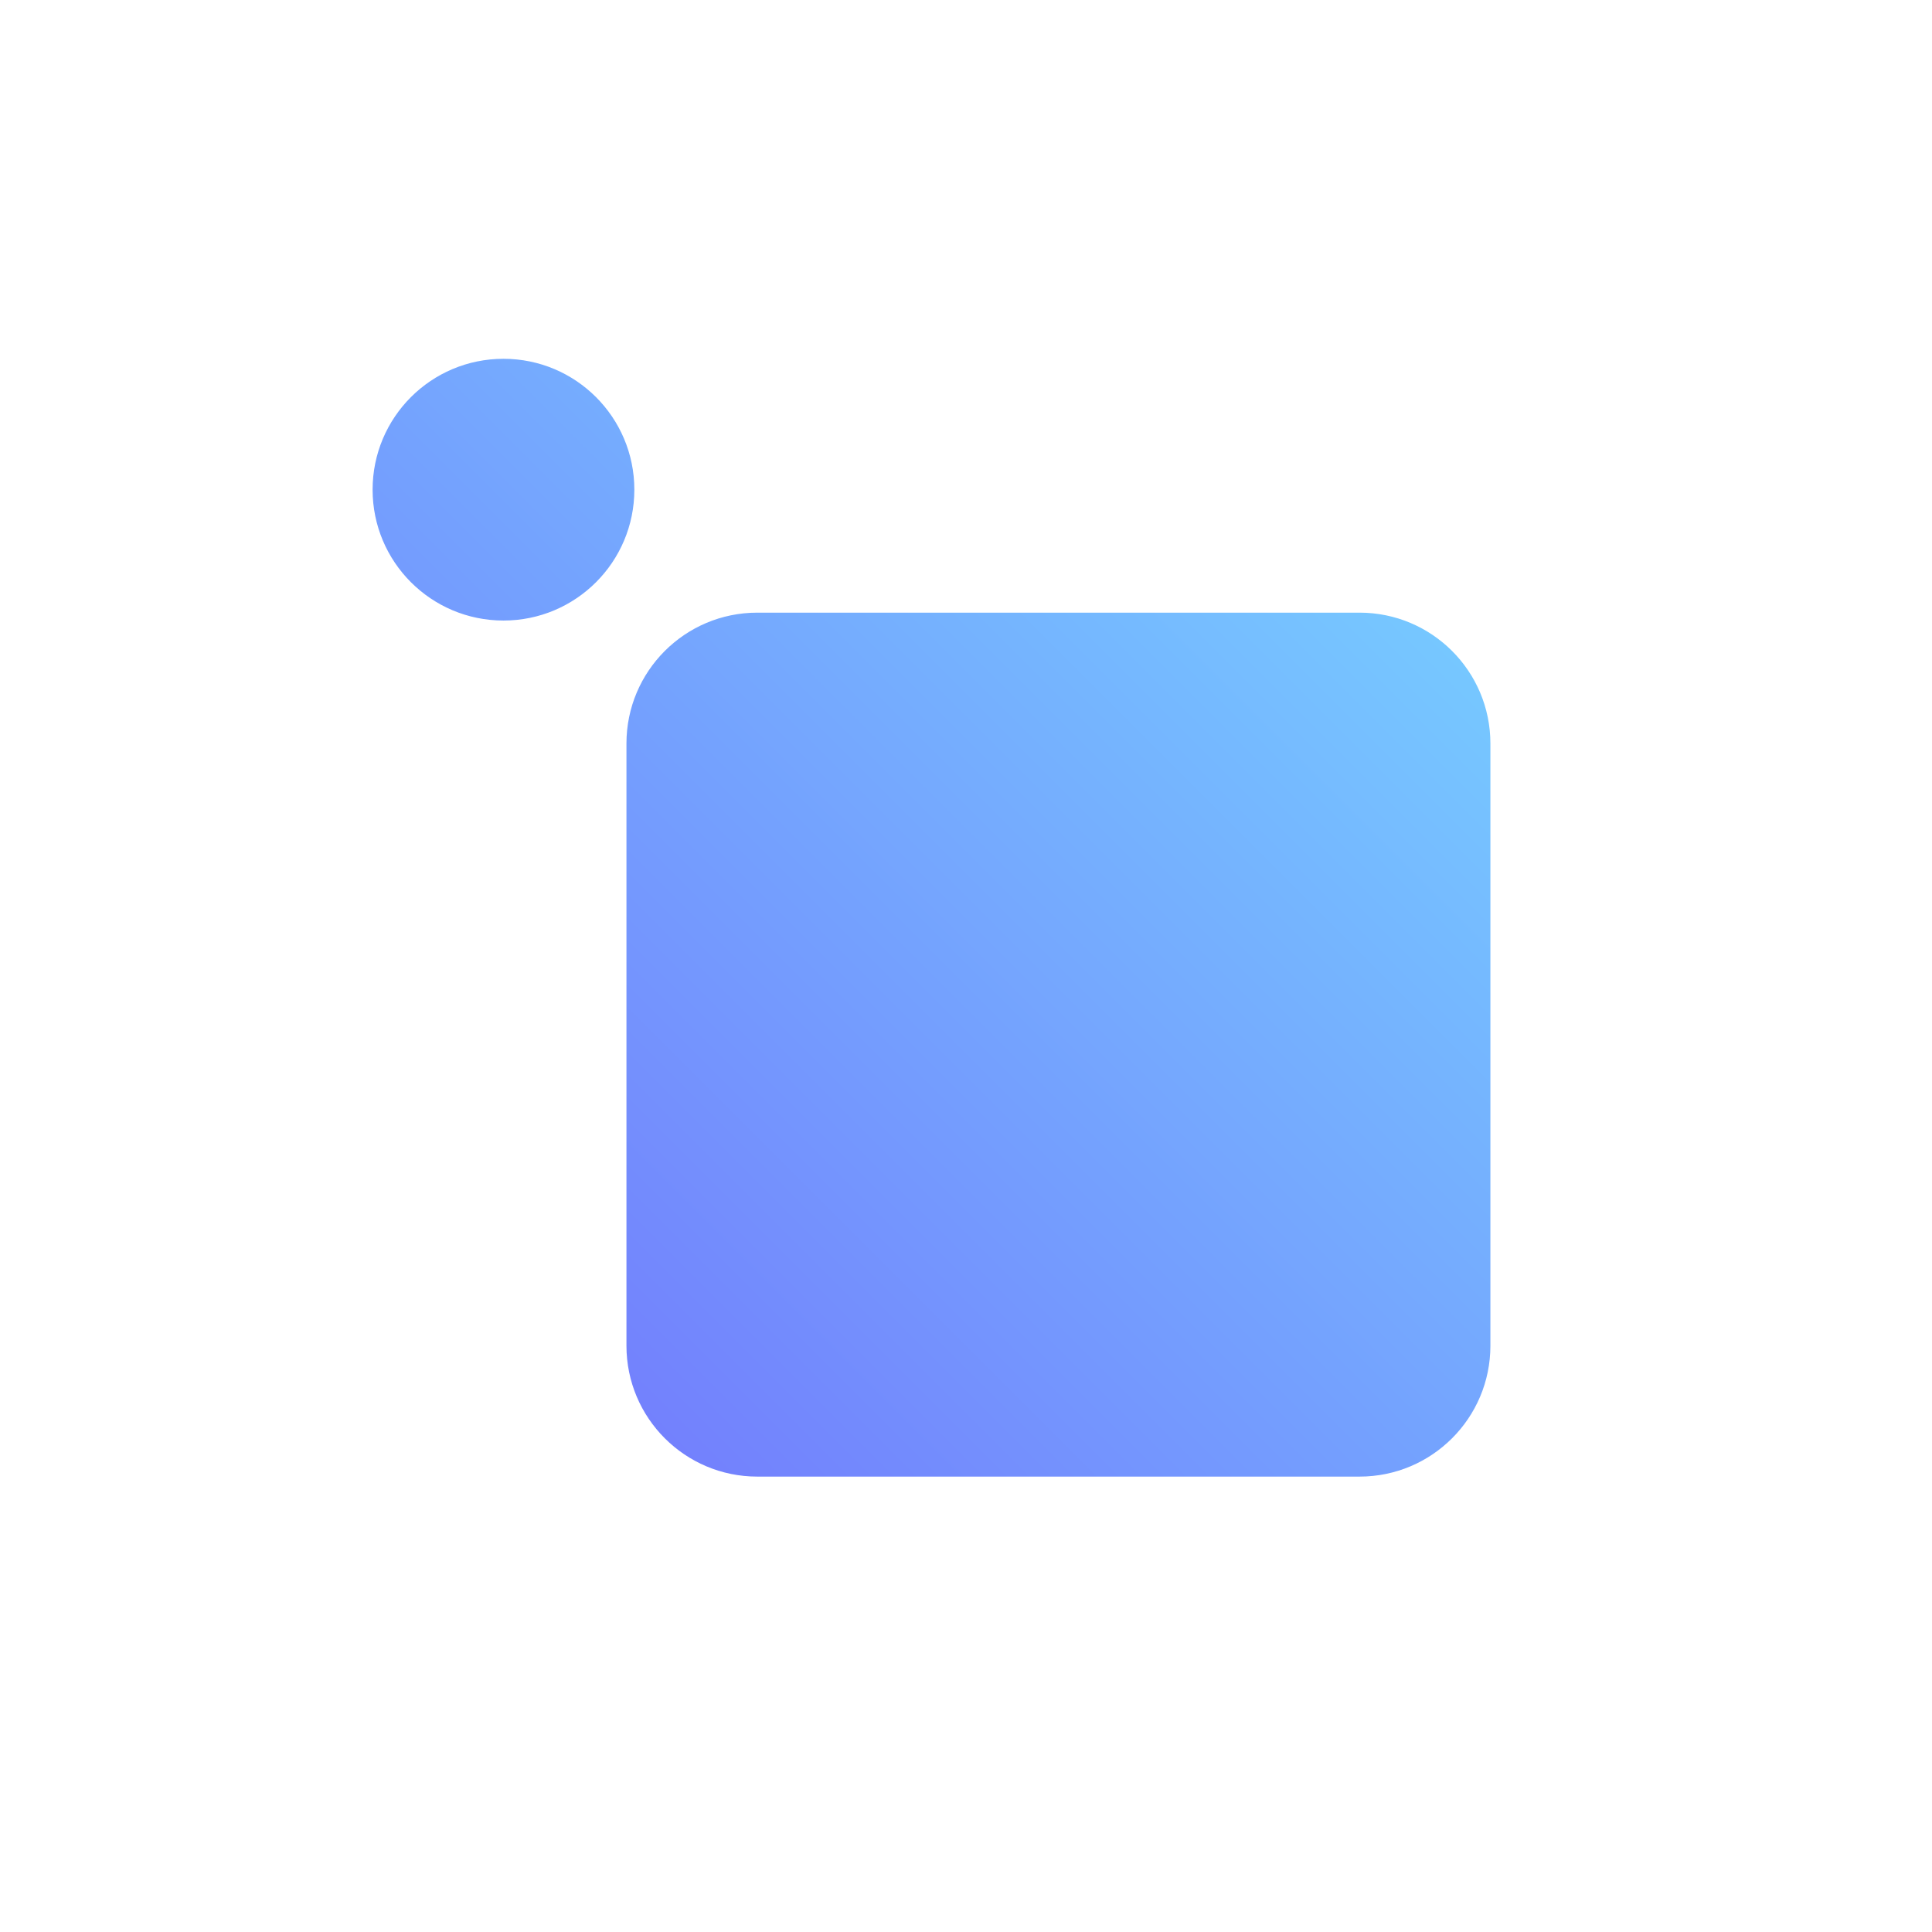 <?xml version="1.0" ?>
<svg xmlns="http://www.w3.org/2000/svg" baseProfile="tiny-ps" viewBox="0 0 140 140" fill="none">
	<path d="M108 53.878V97.516C108 102.756 103.756 107 98.516 107H54.878C49.639 107 45.395 102.756 45.395 97.516V53.878C45.395 48.639 49.639 44.395 54.878 44.395H98.516C103.756 44.395 108 48.639 108 53.878ZM36.484 26C31.244 26 27 30.244 27 35.484C27 40.723 31.244 44.967 36.484 44.967C41.723 44.967 45.967 40.723 45.967 35.484C45.967 30.244 41.723 26 36.484 26Z" fill="url(#paint0_linear_1078_20226)"/>
	<defs>
		<linearGradient id="paint0_linear_1078_20226" x1="38.976" y1="95.026" x2="96.027" y2="37.975" gradientUnits="userSpaceOnUse">
			<stop stop-color="#7381FD"/>
			<stop offset="1" stop-color="#76C7FF"/>
		</linearGradient>
	</defs>
</svg>